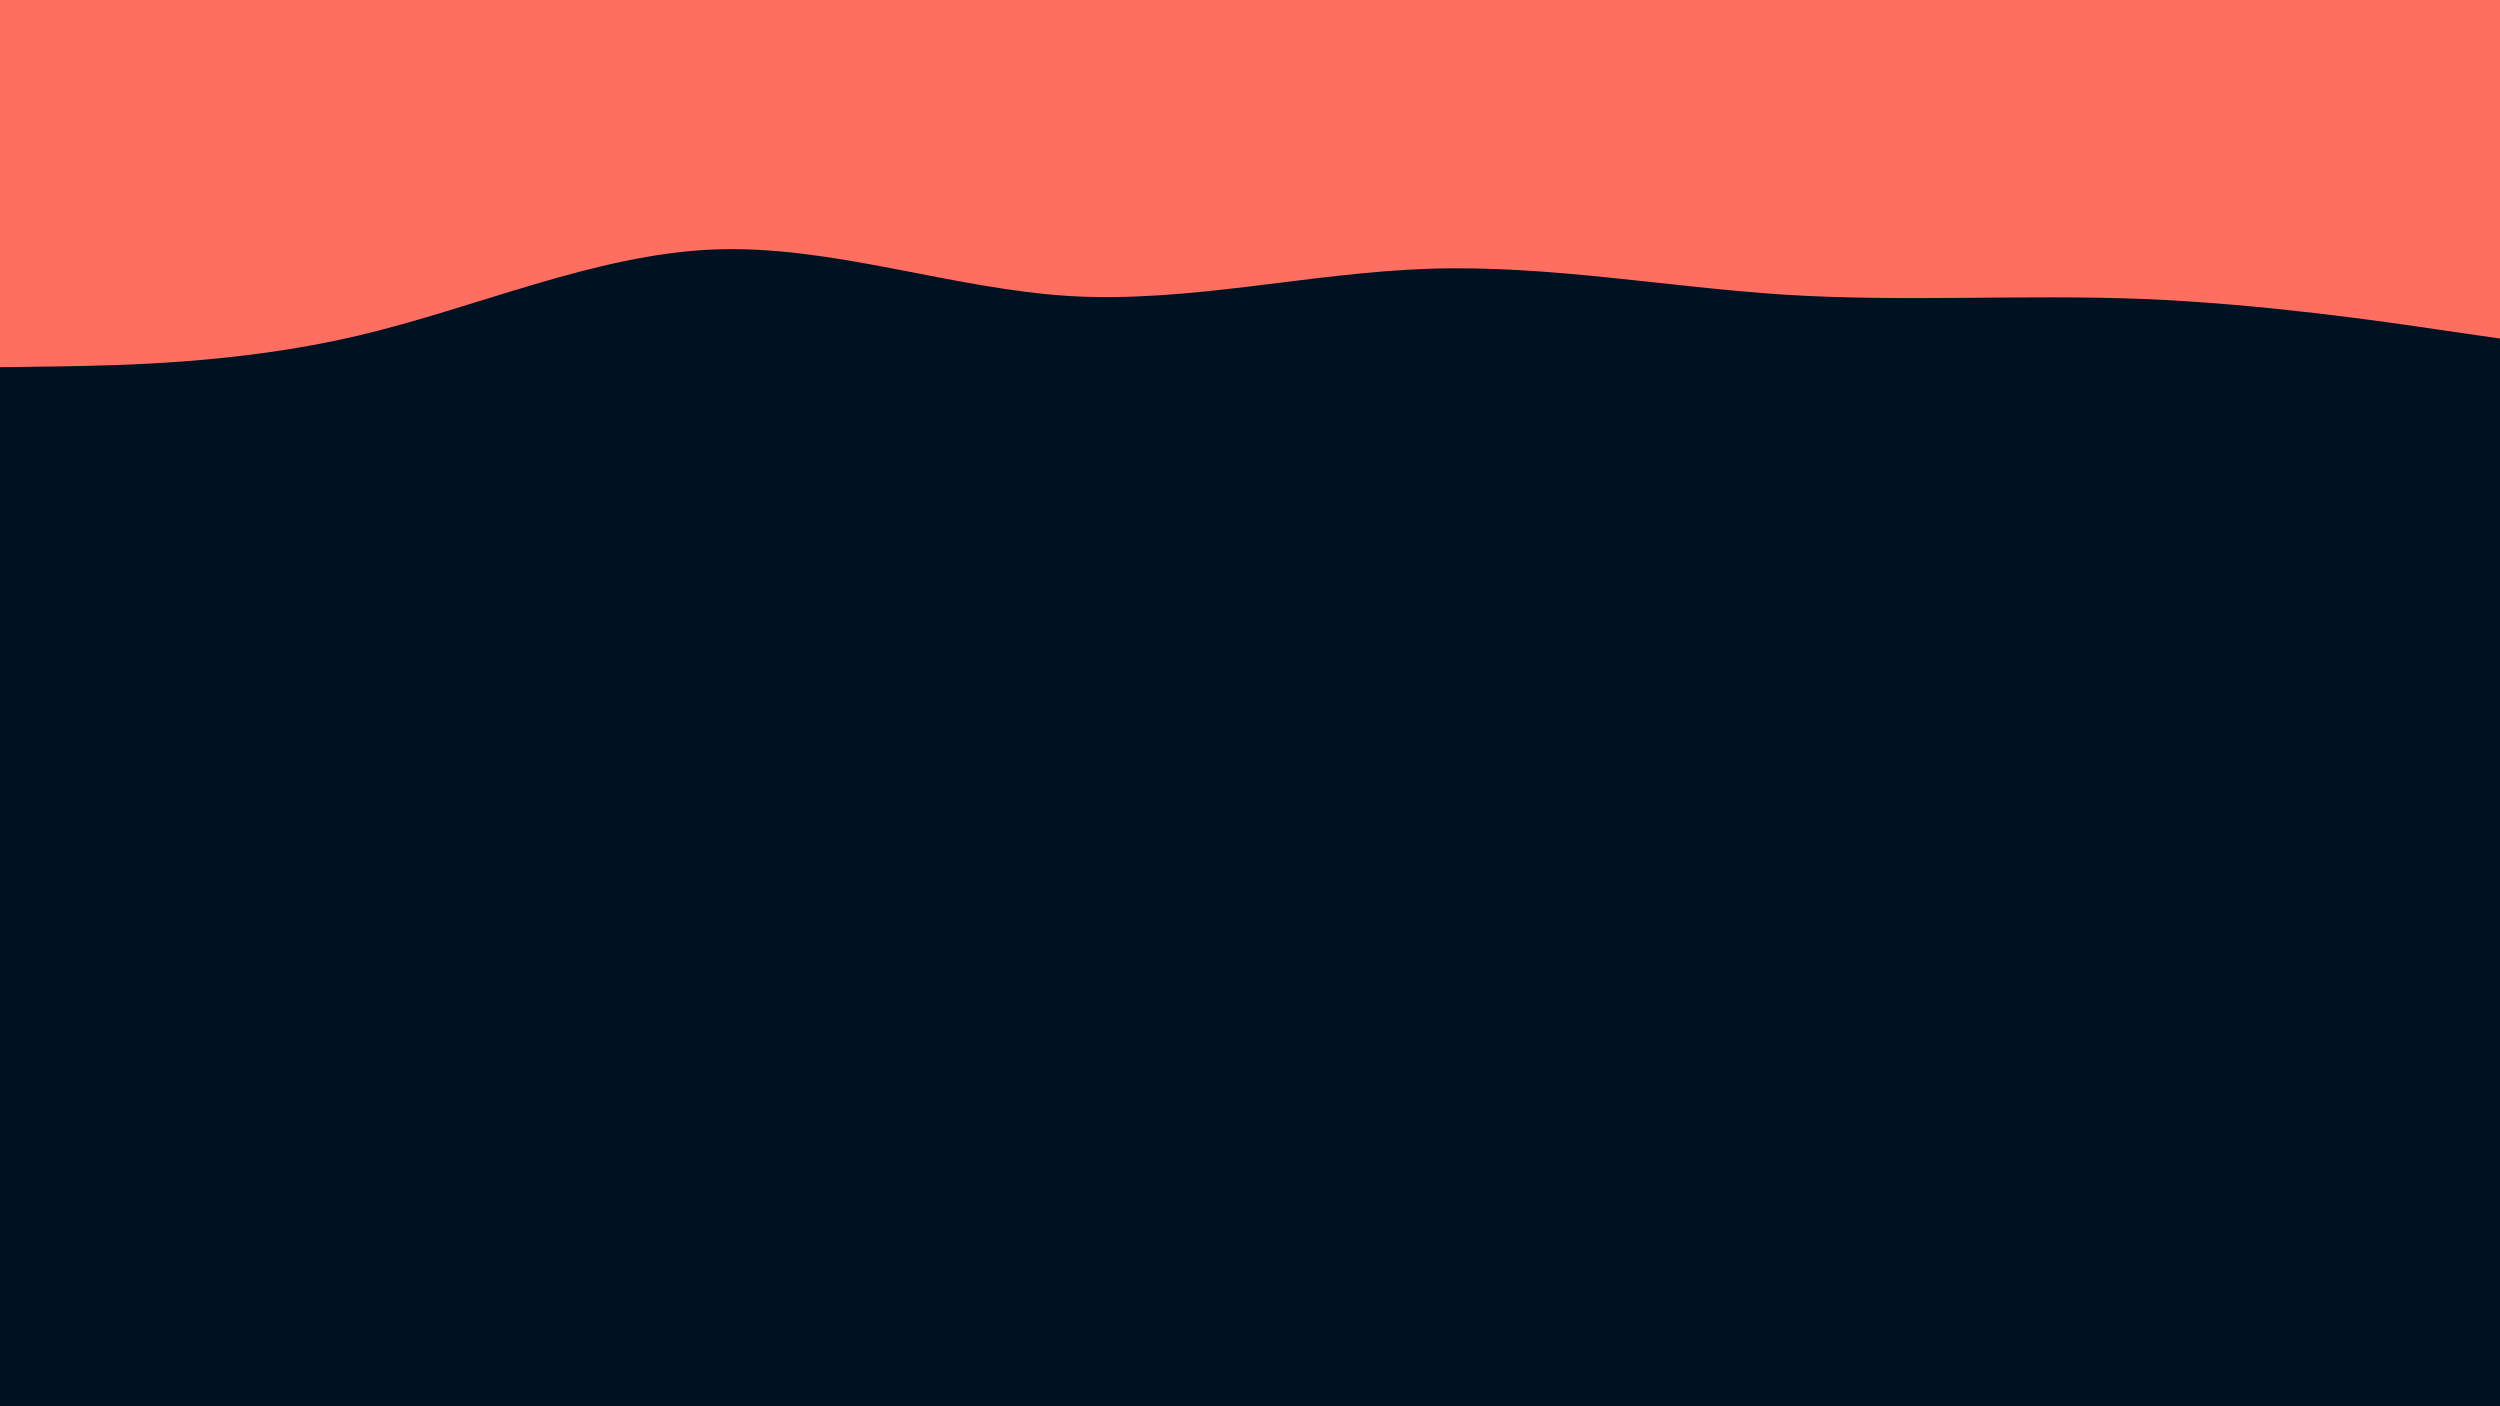 <svg id="visual" viewBox="0 0 960 540" width="960" height="540" xmlns="http://www.w3.org/2000/svg" xmlns:xlink="http://www.w3.org/1999/xlink" version="1.1"><rect x="0" y="0" width="960" height="540" fill="#001122"></rect><path d="M0 141L22.8 140.7C45.7 140.3 91.3 139.7 137 129C182.7 118.3 228.3 97.7 274 95.8C319.7 94 365.3 111 411.2 113.7C457 116.3 503 104.7 548.8 103.2C594.7 101.7 640.3 110.3 686 113.2C731.7 116 777.3 113 823 114.8C868.7 116.7 914.3 123.3 937.2 126.7L960 130L960 0L937.2 0C914.3 0 868.7 0 823 0C777.3 0 731.7 0 686 0C640.3 0 594.7 0 548.8 0C503 0 457 0 411.2 0C365.3 0 319.7 0 274 0C228.3 0 182.7 0 137 0C91.3 0 45.7 0 22.8 0L0 0Z" fill="#FF6F61" stroke-linecap="round" stroke-linejoin="miter"></path></svg>